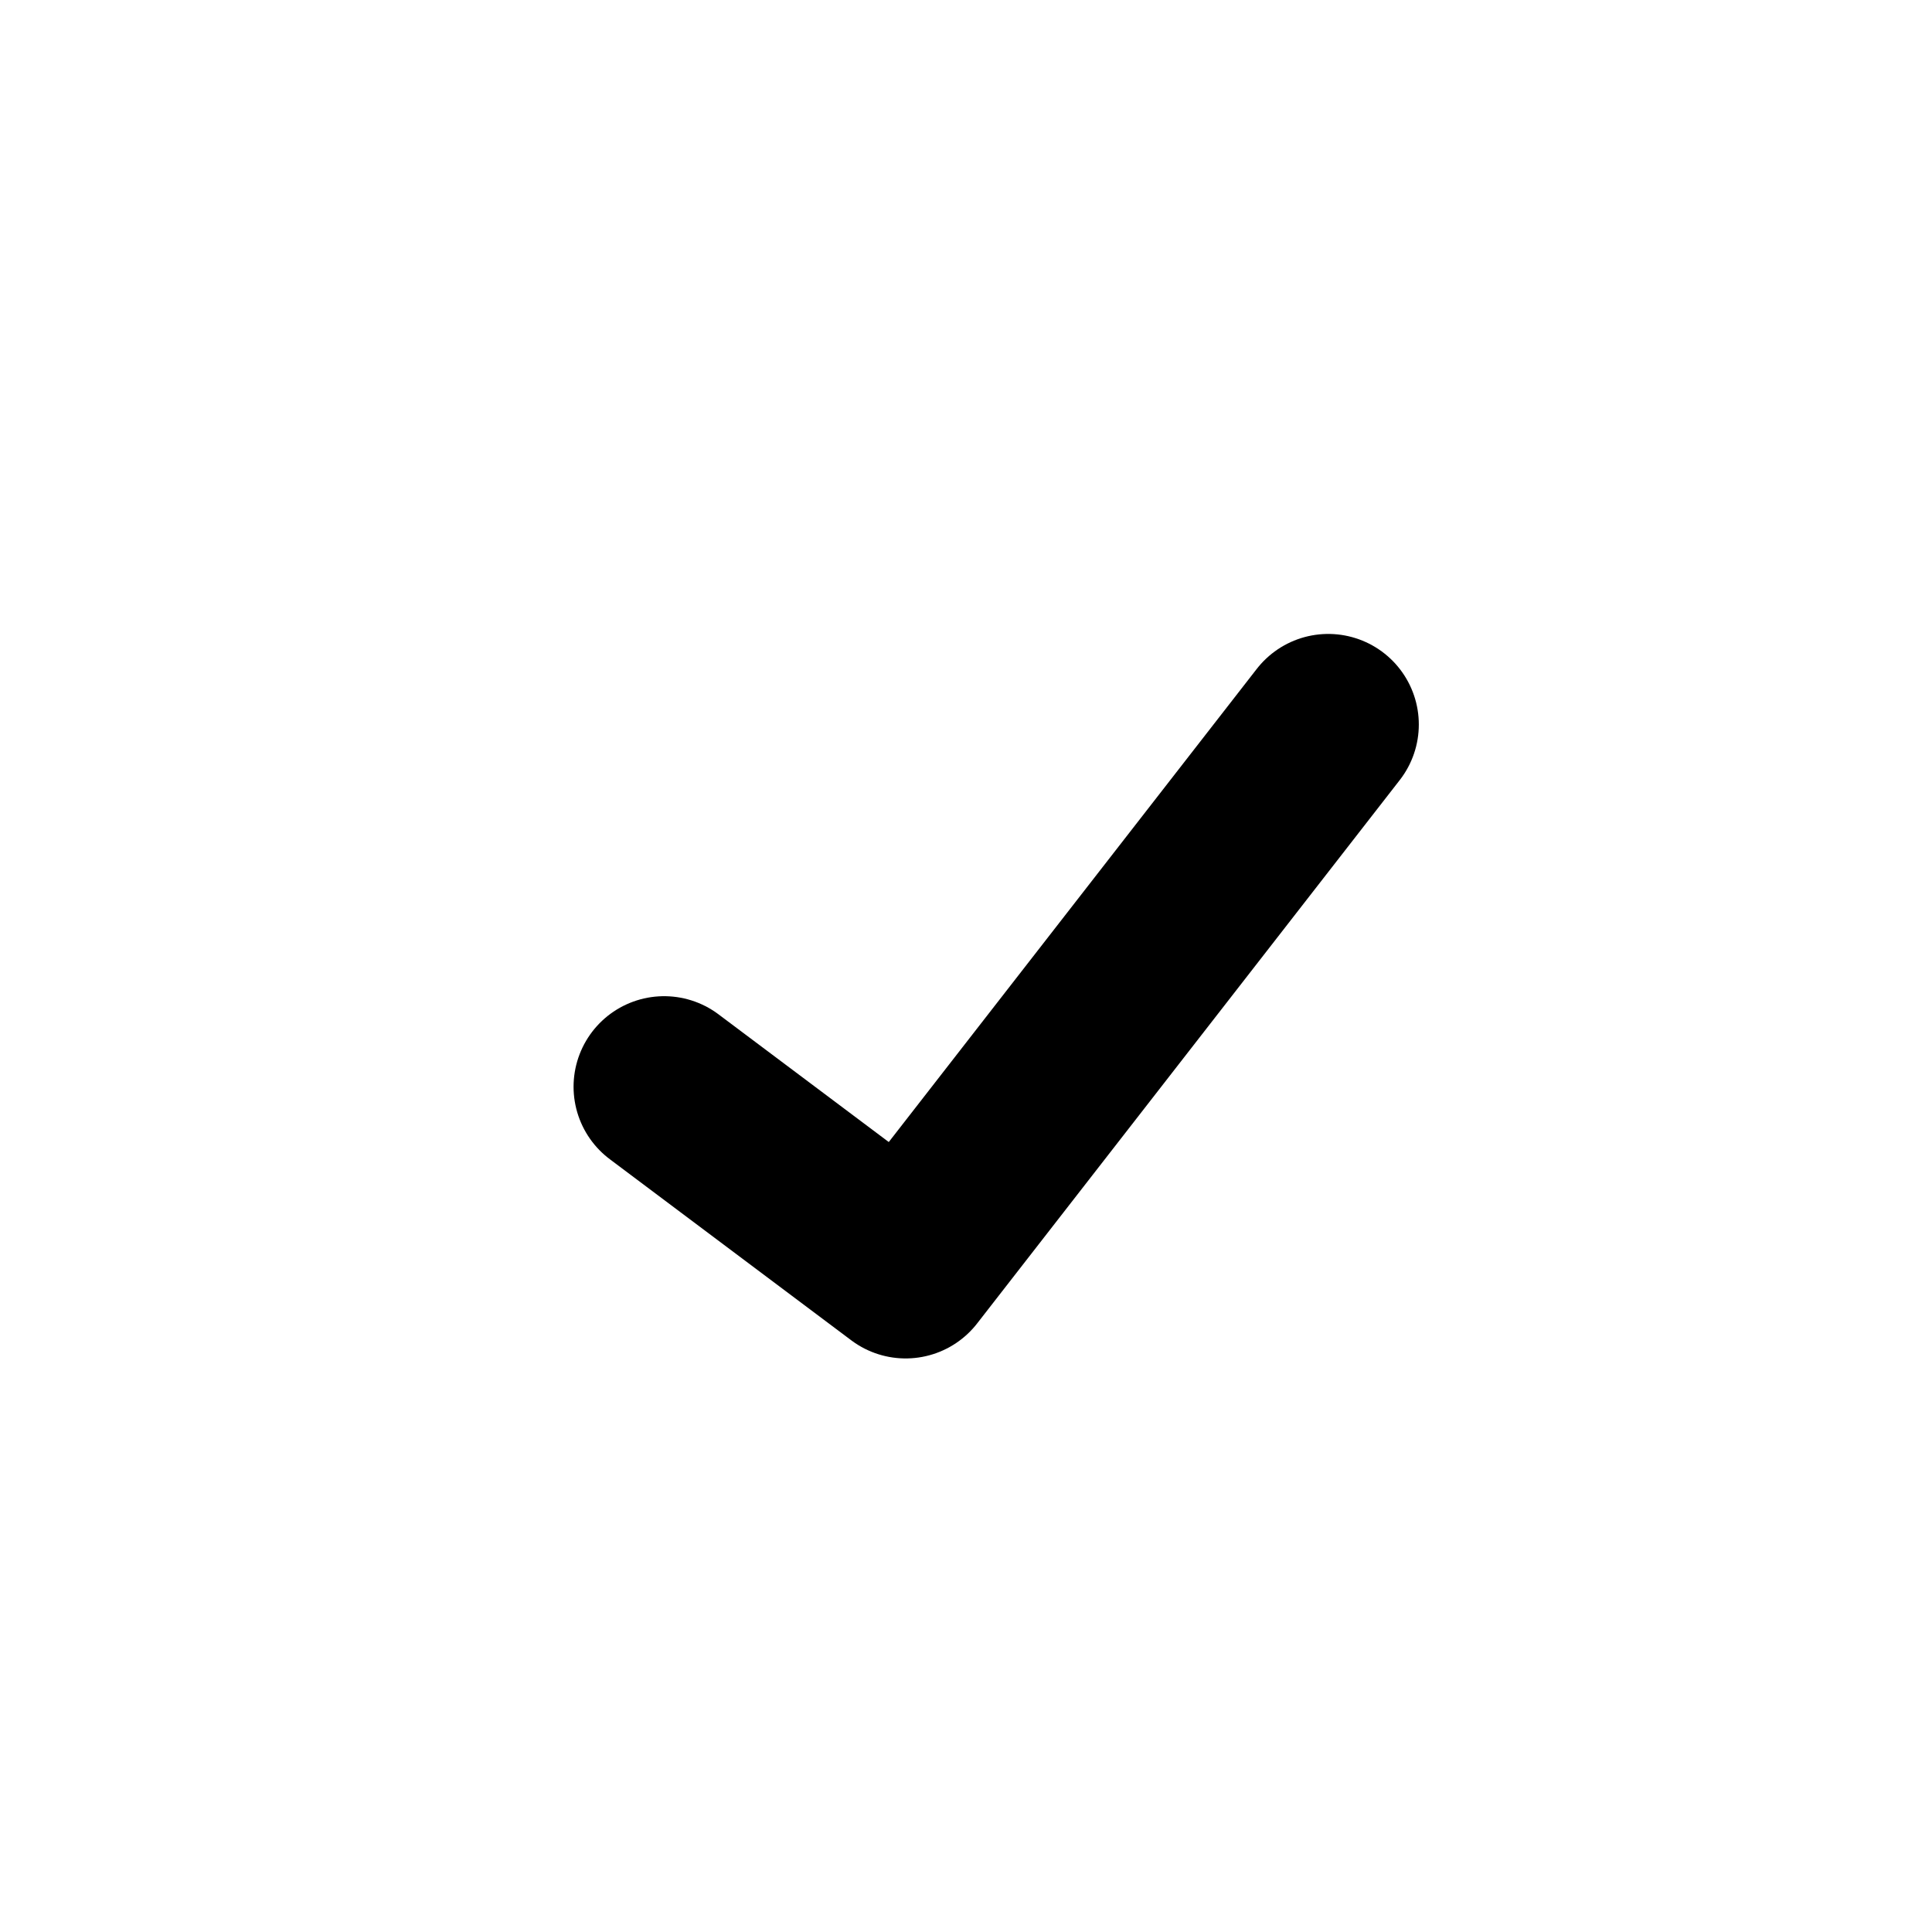 <svg width="16" height="16" viewBox="0 0 16 16" fill="none" xmlns="http://www.w3.org/2000/svg">
<path d="M5.5 9L7.5 10.5L11 6" stroke="black" stroke-width="1.5" stroke-linecap="round" stroke-linejoin="round"/>
</svg>
